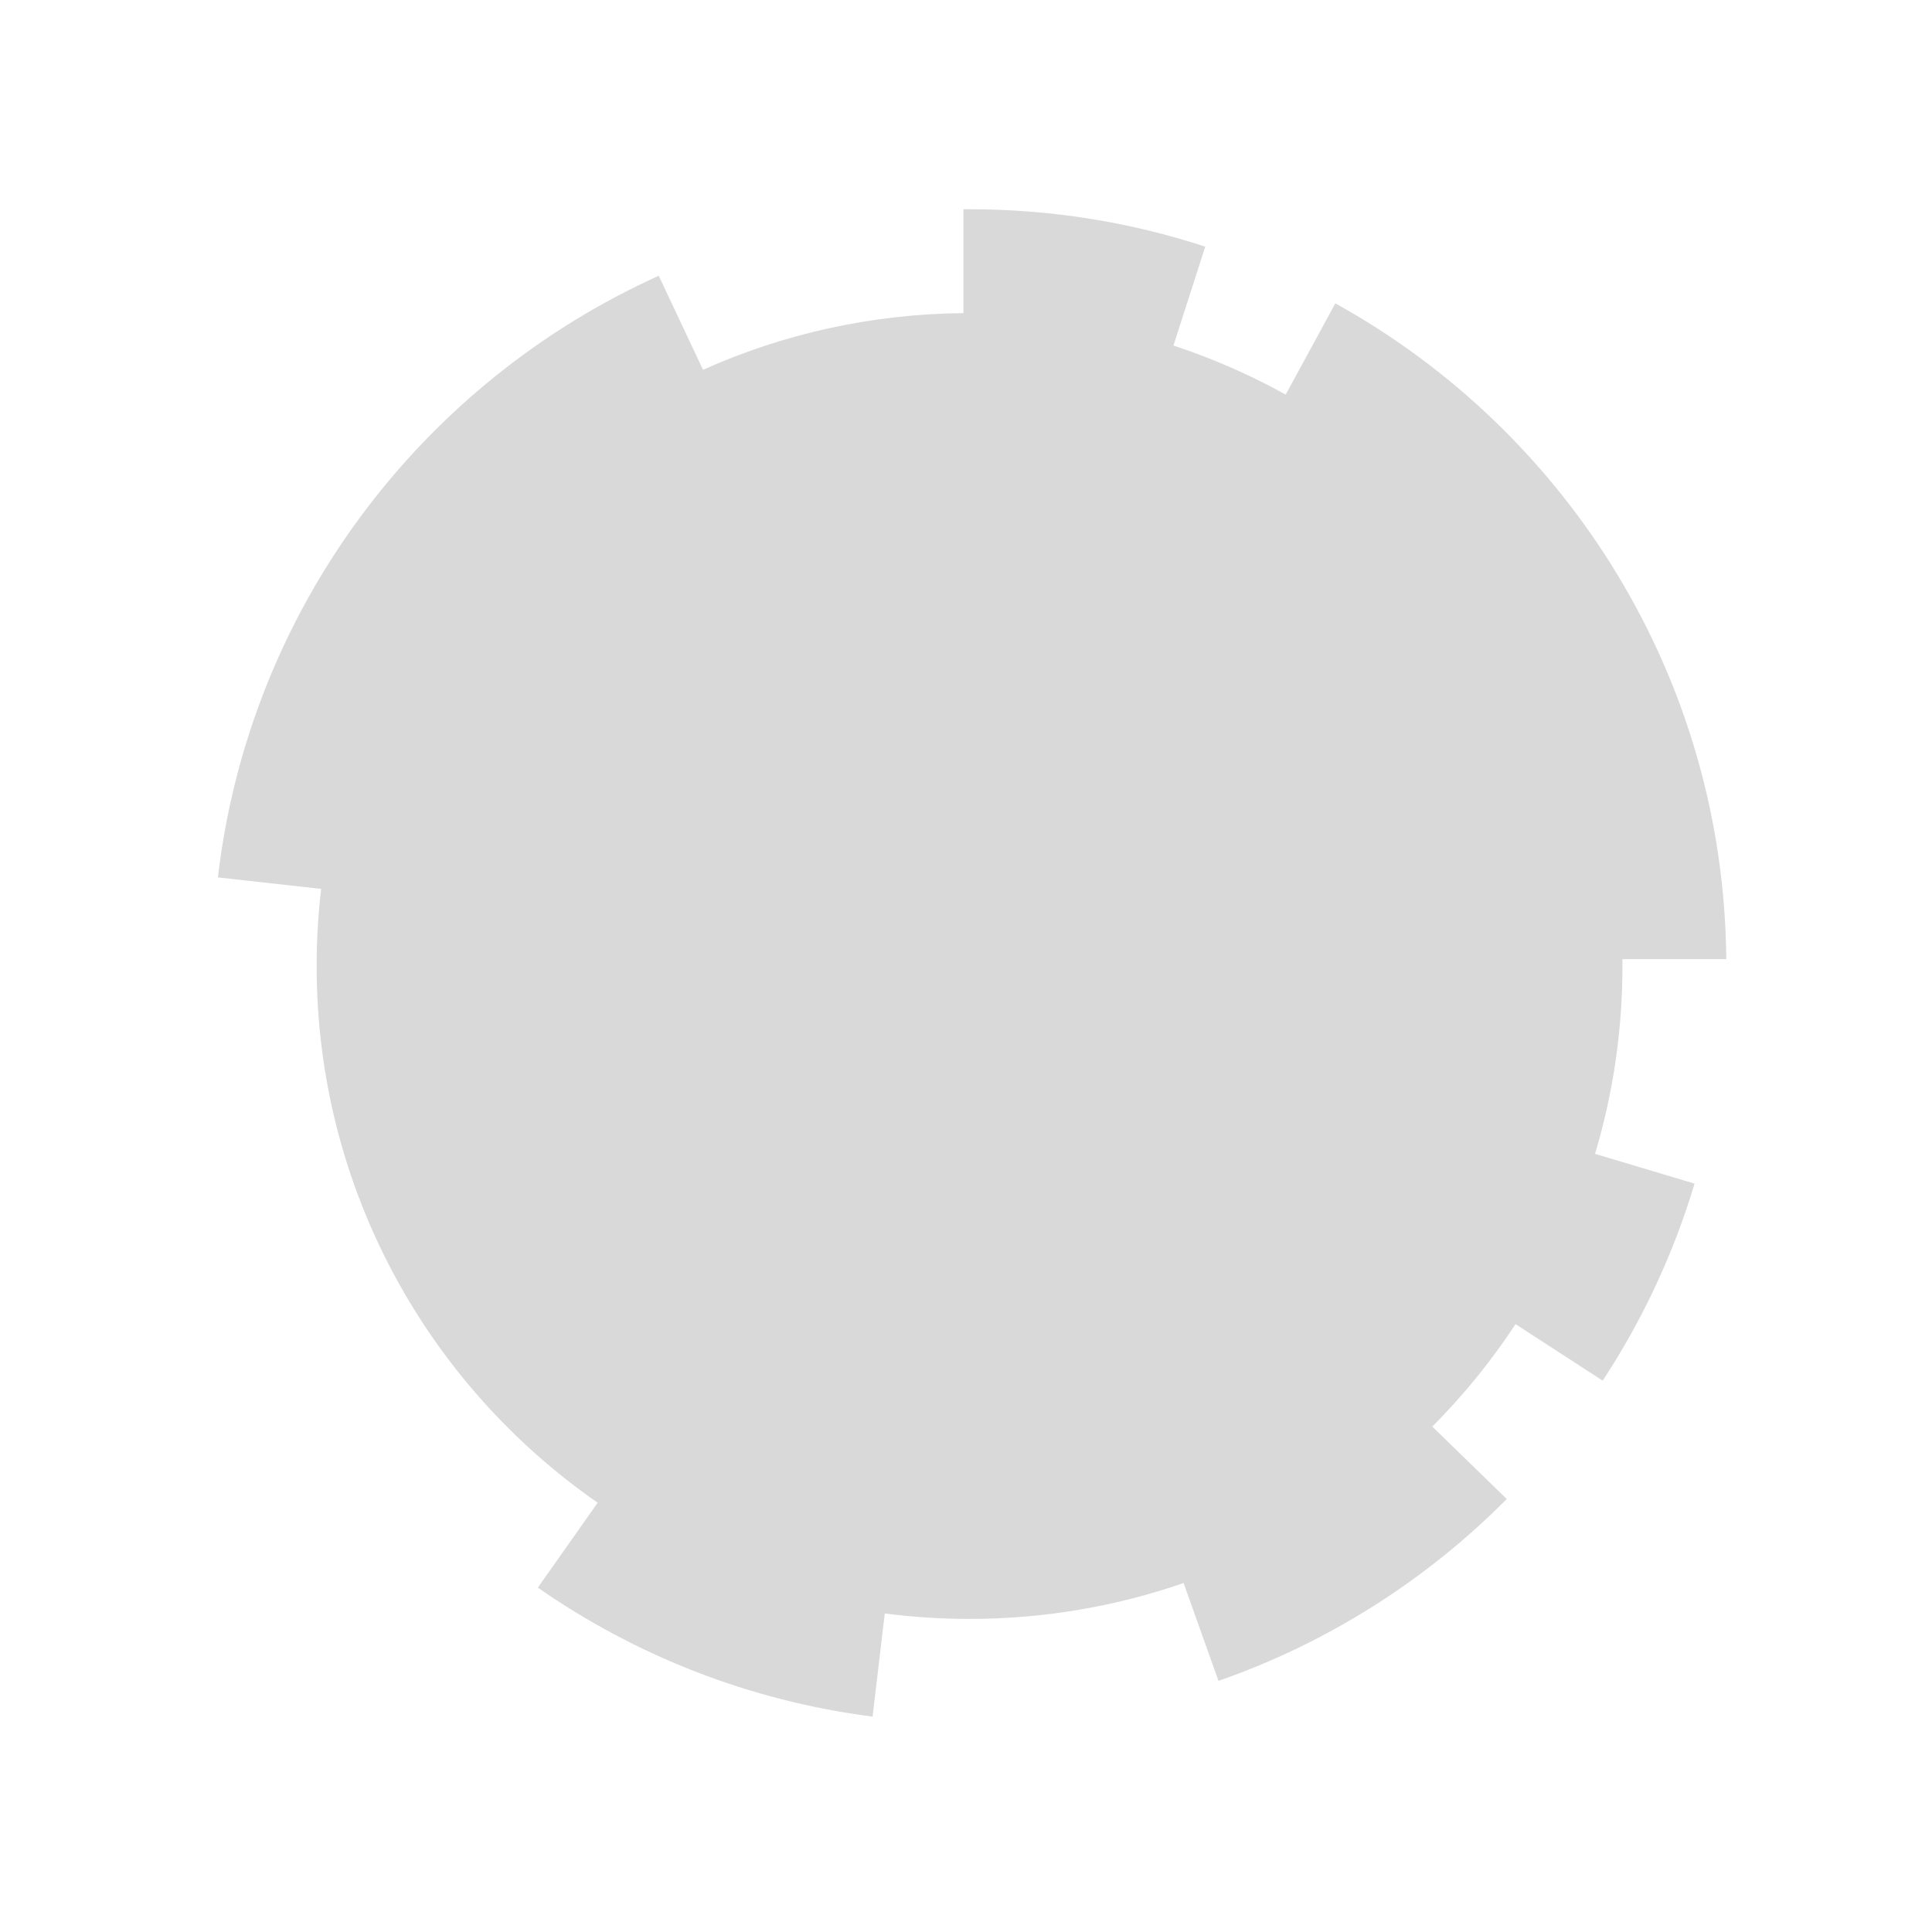 <svg width="2048" height="2048" viewBox="0 0 2048 2048" fill="none" xmlns="http://www.w3.org/2000/svg">
<path fill-rule="evenodd" clip-rule="evenodd" d="M1415.51 321.564C1660.65 457.167 1827.28 717.367 1829.93 1016.71H1719.84C1719.86 1019.14 1719.87 1021.57 1719.87 1024C1719.87 1093.22 1709.71 1160.07 1690.8 1223.13L1796.29 1254.7C1773.88 1329.49 1740.84 1399.69 1698.92 1463.55L1606.55 1403.65C1580.82 1442.79 1551.23 1479.17 1518.31 1512.24L1597.22 1589.02C1512.23 1674.68 1408.04 1741.25 1291.66 1781.79L1254.65 1678.06C1183.57 1702.72 1107.23 1716.11 1027.76 1716.11C997.314 1716.11 967.323 1714.15 937.911 1710.33L924.959 1819.68C794.235 1802.95 673.348 1754.77 570.134 1682.95L633.544 1592.94C453.522 1467.97 335.653 1259.75 335.653 1024C335.653 996.338 337.275 969.055 340.431 942.242L231.001 930.1C264.221 645.159 446.763 405.805 698.303 292.359L745.253 391.986C829.666 354.196 923.031 332.82 1021.29 331.919V221.825C1023.44 221.807 1025.6 221.799 1027.76 221.799C1114.99 221.799 1198.97 235.721 1277.59 261.464L1243.9 366.306C1285.43 379.947 1325.24 397.416 1362.89 418.292L1415.51 321.564Z" fill="#D9D9D9"/>
</svg>
